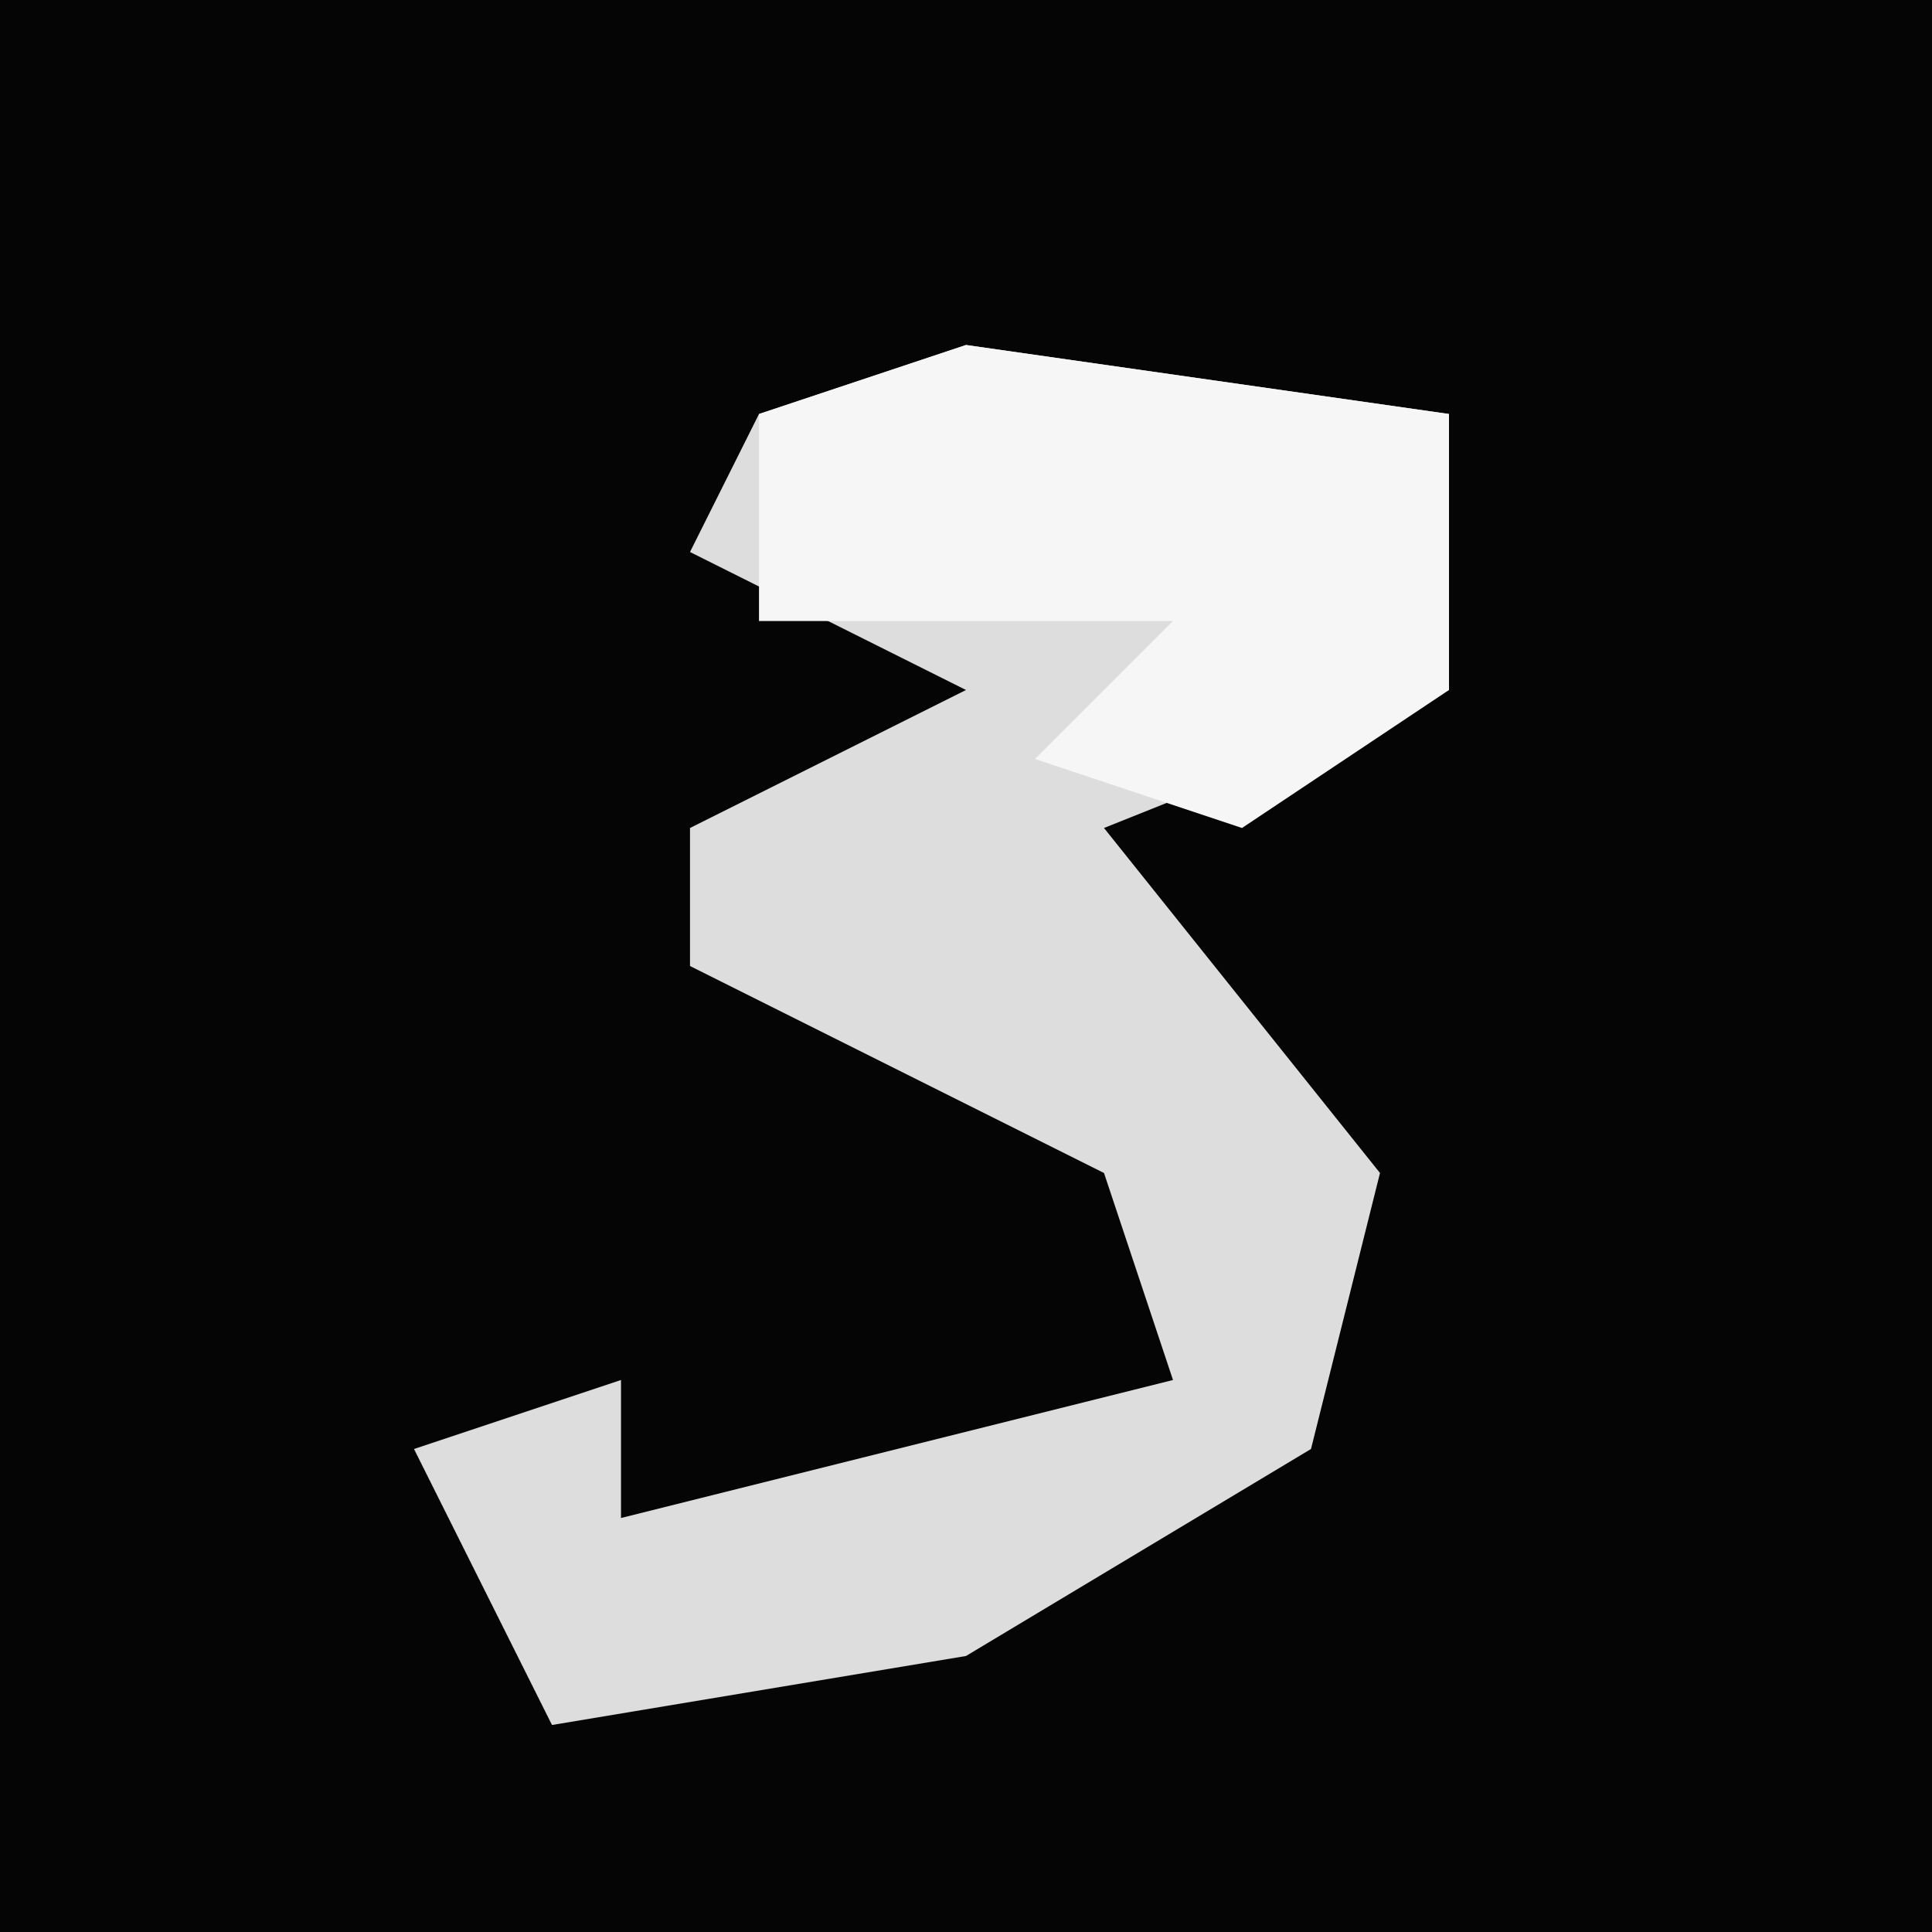 <?xml version="1.0" encoding="UTF-8"?>
<svg version="1.1" xmlns="http://www.w3.org/2000/svg" width="28" height="28">
<path d="M0,0 L28,0 L28,28 L0,28 Z " fill="#050505" transform="translate(0,0)"/>
<path d="M0,0 L7,1 L7,5 L2,7 L6,12 L5,16 L0,19 L-6,20 L-8,16 L-5,15 L-5,17 L3,15 L2,12 L-4,9 L-4,7 L0,5 L-4,3 L-3,1 Z " fill="#DDDDDD" transform="translate(14,5)"/>
<path d="M0,0 L7,1 L7,5 L4,7 L1,6 L3,4 L-3,4 L-3,1 Z " fill="#F6F6F6" transform="translate(14,5)"/>
</svg>
